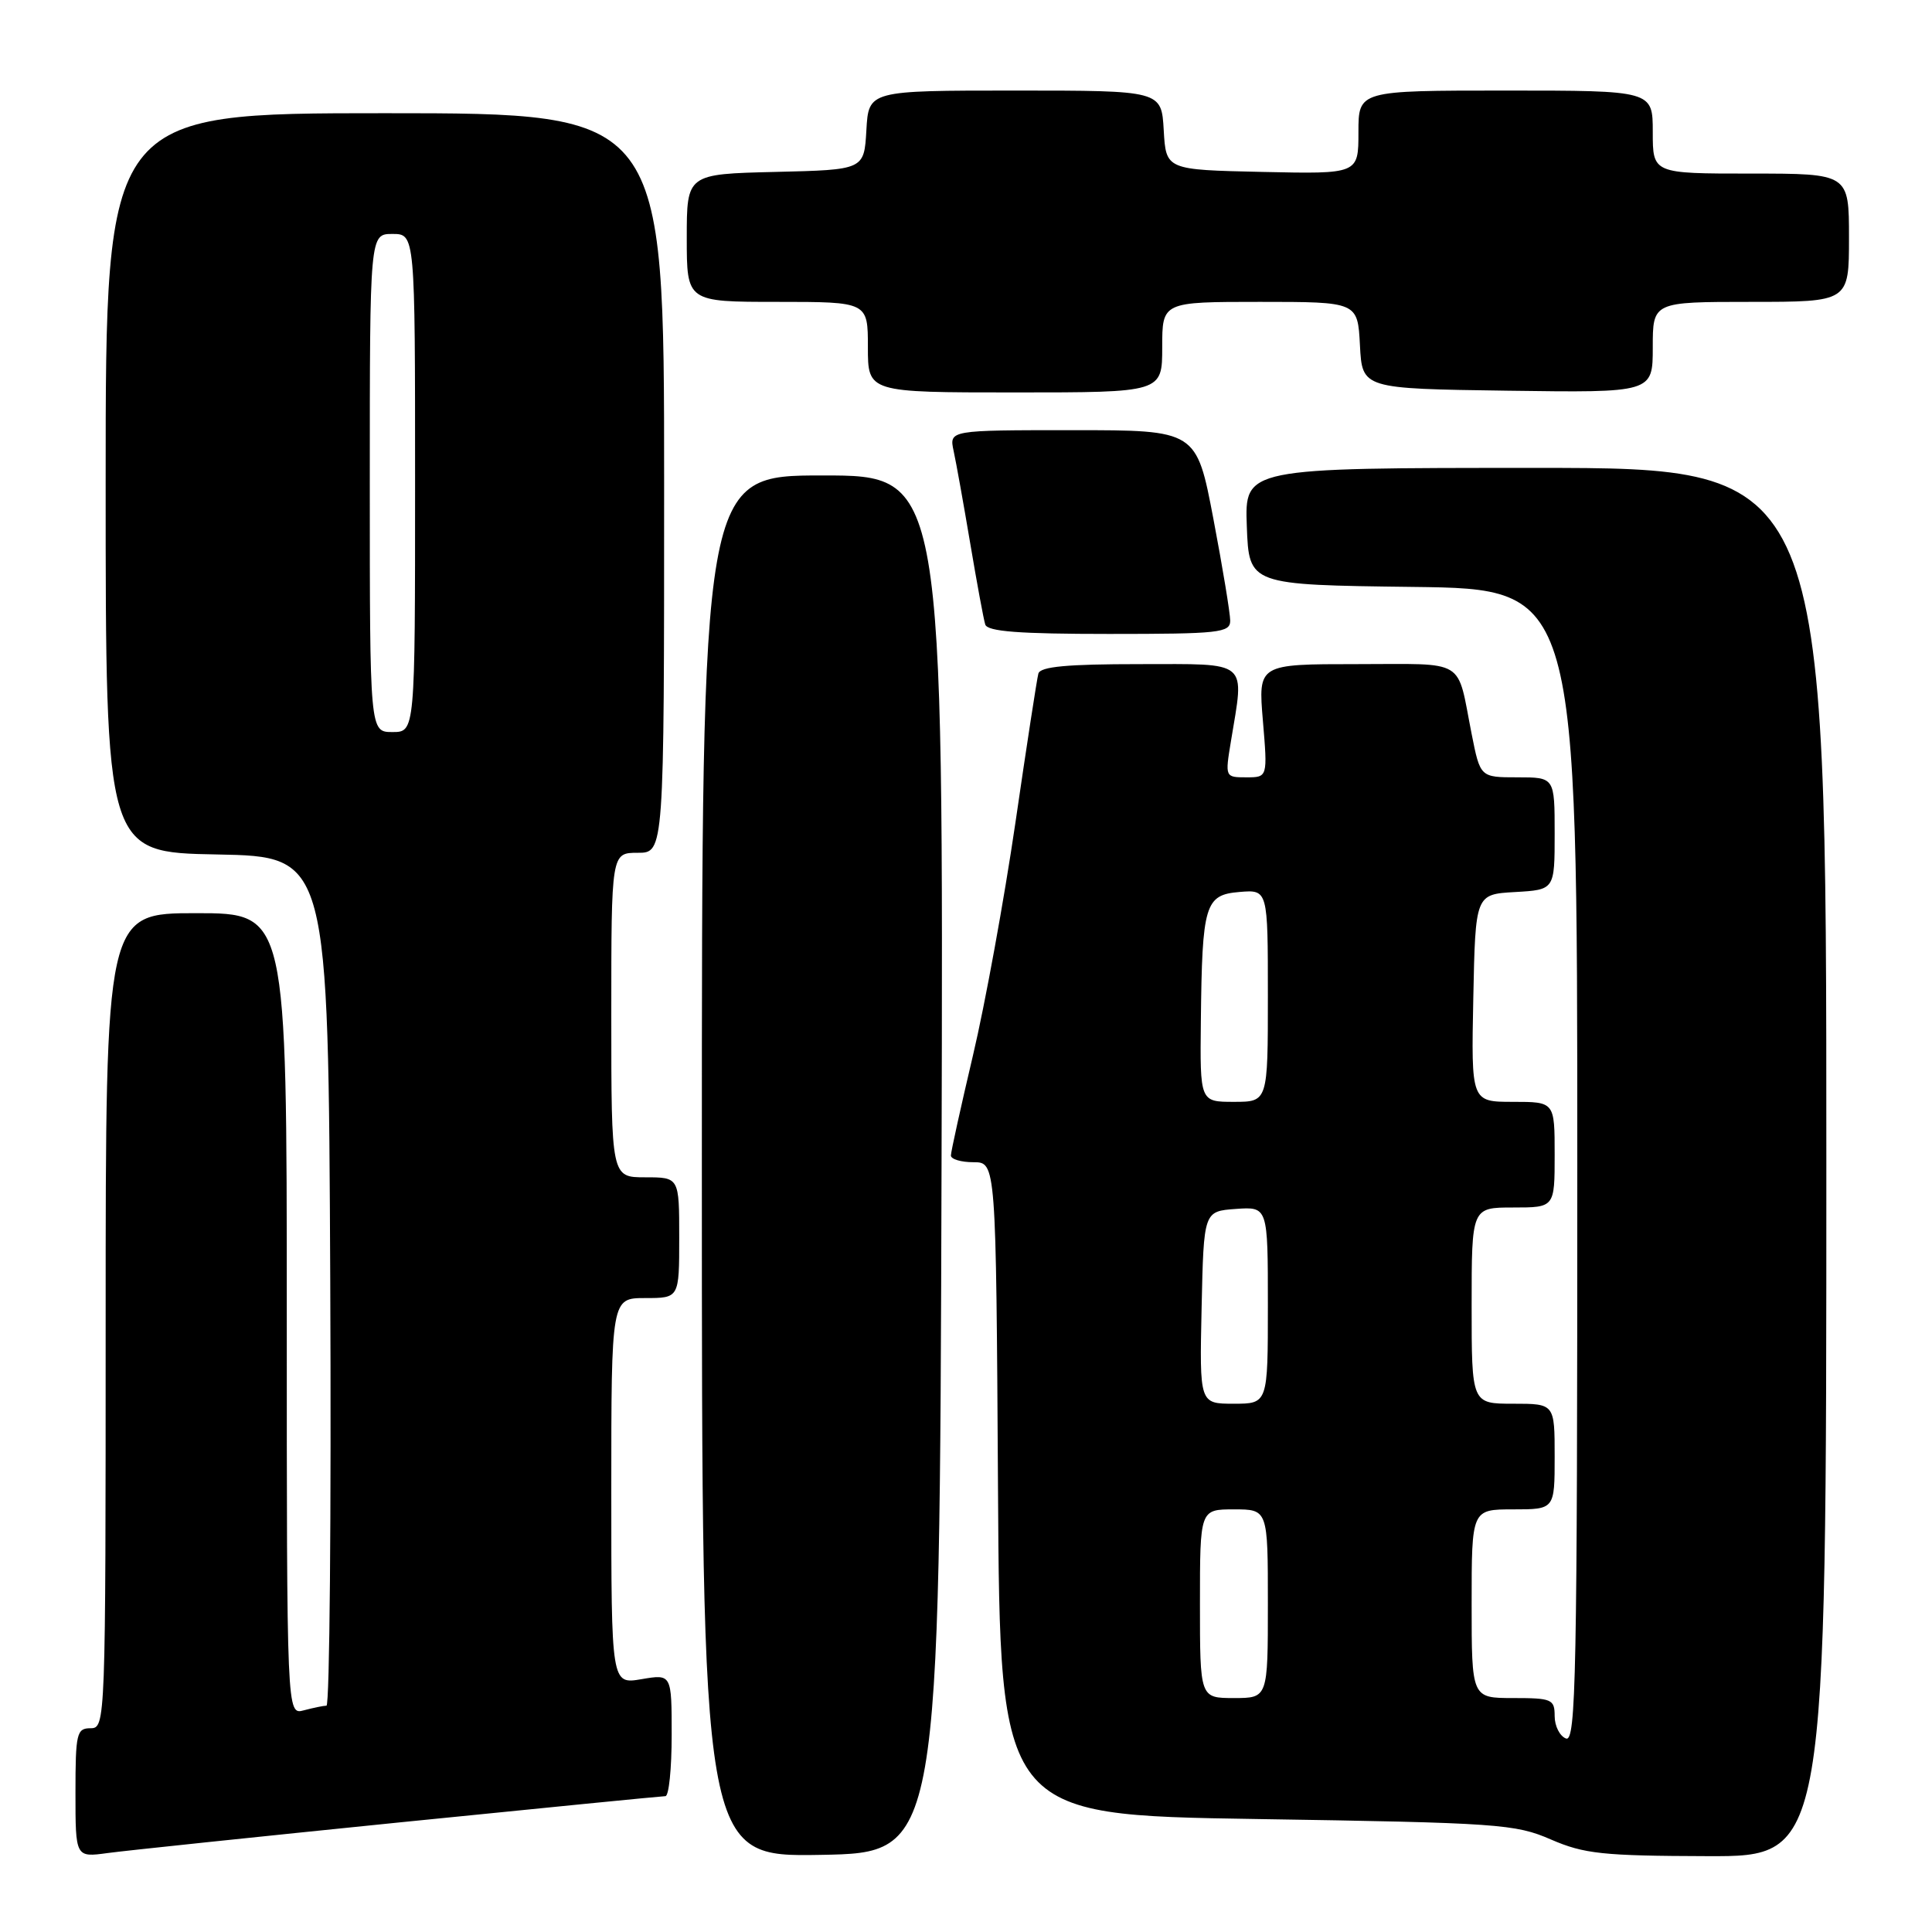 <?xml version="1.0" encoding="UTF-8" standalone="no"?>
<!DOCTYPE svg PUBLIC "-//W3C//DTD SVG 1.1//EN" "http://www.w3.org/Graphics/SVG/1.1/DTD/svg11.dtd" >
<svg xmlns="http://www.w3.org/2000/svg" xmlns:xlink="http://www.w3.org/1999/xlink" version="1.1" viewBox="0 0 256 256">
 <g >
 <path fill="currentColor"
d=" M 52.92 241.48 C 71.86 239.57 87.72 238.00 88.17 238.00 C 88.63 238.00 89.00 234.36 89.00 229.91 C 89.00 221.82 89.00 221.82 85.00 222.50 C 81.00 223.18 81.00 223.18 81.00 197.59 C 81.00 172.00 81.00 172.00 85.50 172.00 C 90.00 172.00 90.00 172.00 90.00 164.00 C 90.00 156.00 90.00 156.00 85.50 156.00 C 81.00 156.00 81.00 156.00 81.00 134.50 C 81.00 113.00 81.00 113.00 84.50 113.00 C 88.00 113.00 88.00 113.00 88.00 64.00 C 88.00 15.00 88.00 15.00 51.00 15.00 C 14.00 15.00 14.00 15.00 14.00 63.97 C 14.00 112.95 14.00 112.95 28.75 113.22 C 43.50 113.50 43.50 113.50 43.76 169.75 C 43.90 200.69 43.68 226.01 43.26 226.01 C 42.84 226.02 41.49 226.30 40.25 226.63 C 38.00 227.23 38.00 227.23 38.00 174.12 C 38.00 121.00 38.00 121.00 26.00 121.00 C 14.00 121.00 14.00 121.00 14.00 175.00 C 14.00 228.33 13.98 229.00 12.00 229.00 C 10.16 229.00 10.00 229.67 10.00 237.56 C 10.00 246.12 10.00 246.12 14.25 245.54 C 16.59 245.22 33.99 243.40 52.92 241.48 Z  M 124.76 154.25 C 125.01 63.00 125.01 63.00 109.01 63.00 C 93.00 63.00 93.00 63.00 93.00 154.53 C 93.00 246.05 93.00 246.05 108.75 245.78 C 124.50 245.50 124.50 245.50 124.76 154.25 Z  M 242.00 154.00 C 242.00 62.00 242.00 62.00 203.46 62.00 C 164.92 62.00 164.92 62.00 165.21 69.75 C 165.50 77.50 165.50 77.50 187.25 77.77 C 209.00 78.04 209.00 78.04 209.00 154.49 C 209.00 222.03 208.83 230.87 207.50 230.36 C 206.68 230.05 206.00 228.71 206.00 227.39 C 206.00 225.16 205.63 225.00 200.50 225.00 C 195.00 225.00 195.00 225.00 195.00 212.50 C 195.00 200.00 195.00 200.00 200.50 200.00 C 206.00 200.00 206.00 200.00 206.00 193.00 C 206.00 186.00 206.00 186.00 200.50 186.00 C 195.00 186.00 195.00 186.00 195.00 173.00 C 195.00 160.00 195.00 160.00 200.50 160.00 C 206.00 160.00 206.00 160.00 206.00 153.00 C 206.00 146.00 206.00 146.00 200.47 146.00 C 194.94 146.00 194.94 146.00 195.22 132.25 C 195.50 118.50 195.50 118.50 200.75 118.20 C 206.00 117.90 206.00 117.90 206.00 110.45 C 206.00 103.00 206.00 103.00 201.07 103.00 C 196.14 103.00 196.14 103.00 195.00 97.25 C 192.99 87.08 194.50 88.00 179.79 88.00 C 166.71 88.00 166.71 88.00 167.34 95.50 C 167.97 103.00 167.97 103.00 165.15 103.00 C 162.33 103.00 162.32 102.98 163.10 98.25 C 164.90 87.32 165.70 88.00 150.97 88.00 C 141.39 88.00 137.85 88.33 137.59 89.25 C 137.40 89.94 136.03 98.83 134.55 109.00 C 133.06 119.17 130.53 133.06 128.92 139.86 C 127.32 146.65 126.00 152.62 126.00 153.11 C 126.00 153.60 127.35 154.00 128.99 154.00 C 131.98 154.00 131.98 154.00 132.24 197.25 C 132.50 240.50 132.50 240.50 166.50 241.03 C 198.55 241.53 200.79 241.69 205.50 243.74 C 209.91 245.65 212.35 245.91 226.25 245.95 C 242.00 246.00 242.00 246.00 242.00 154.00 Z  M 163.01 82.25 C 163.01 81.29 162.01 75.21 160.78 68.75 C 158.54 57.00 158.54 57.00 142.15 57.00 C 125.77 57.00 125.77 57.00 126.36 59.75 C 126.69 61.26 127.68 66.78 128.56 72.00 C 129.44 77.22 130.33 82.06 130.55 82.75 C 130.84 83.68 135.02 84.00 146.97 84.00 C 161.57 84.00 163.00 83.84 163.01 82.25 Z  M 154.00 46.00 C 154.00 40.00 154.00 40.00 166.95 40.00 C 179.90 40.00 179.90 40.00 180.20 45.75 C 180.50 51.50 180.50 51.50 199.75 51.77 C 219.00 52.04 219.00 52.04 219.00 46.02 C 219.00 40.00 219.00 40.00 232.00 40.00 C 245.00 40.00 245.00 40.00 245.00 31.50 C 245.00 23.00 245.00 23.00 232.00 23.00 C 219.00 23.00 219.00 23.00 219.00 17.50 C 219.00 12.00 219.00 12.00 199.50 12.00 C 180.00 12.00 180.00 12.00 180.00 17.53 C 180.00 23.06 180.00 23.06 167.25 22.78 C 154.50 22.50 154.50 22.50 154.20 17.25 C 153.90 12.00 153.90 12.00 134.50 12.00 C 115.10 12.00 115.10 12.00 114.80 17.25 C 114.50 22.50 114.50 22.50 102.75 22.78 C 91.00 23.06 91.00 23.06 91.00 31.53 C 91.00 40.00 91.00 40.00 103.00 40.00 C 115.00 40.00 115.00 40.00 115.00 46.00 C 115.00 52.00 115.00 52.00 134.50 52.00 C 154.00 52.00 154.00 52.00 154.00 46.00 Z  M 49.00 64.00 C 49.00 31.00 49.00 31.00 52.00 31.00 C 55.00 31.00 55.00 31.00 55.00 64.00 C 55.00 97.00 55.00 97.00 52.00 97.00 C 49.00 97.00 49.00 97.00 49.00 64.00 Z  M 159.00 212.50 C 159.00 200.00 159.00 200.00 163.50 200.00 C 168.00 200.00 168.00 200.00 168.00 212.50 C 168.00 225.00 168.00 225.00 163.50 225.00 C 159.00 225.00 159.00 225.00 159.00 212.50 Z  M 159.22 173.25 C 159.50 160.50 159.50 160.50 163.75 160.19 C 168.00 159.89 168.00 159.89 168.00 172.94 C 168.00 186.00 168.00 186.00 163.47 186.00 C 158.94 186.00 158.94 186.00 159.22 173.25 Z  M 159.12 135.25 C 159.29 119.80 159.66 118.57 164.25 118.19 C 168.00 117.88 168.00 117.88 168.00 131.94 C 168.00 146.00 168.00 146.00 163.50 146.00 C 159.00 146.00 159.00 146.00 159.12 135.25 Z "/>
</g>
</svg>